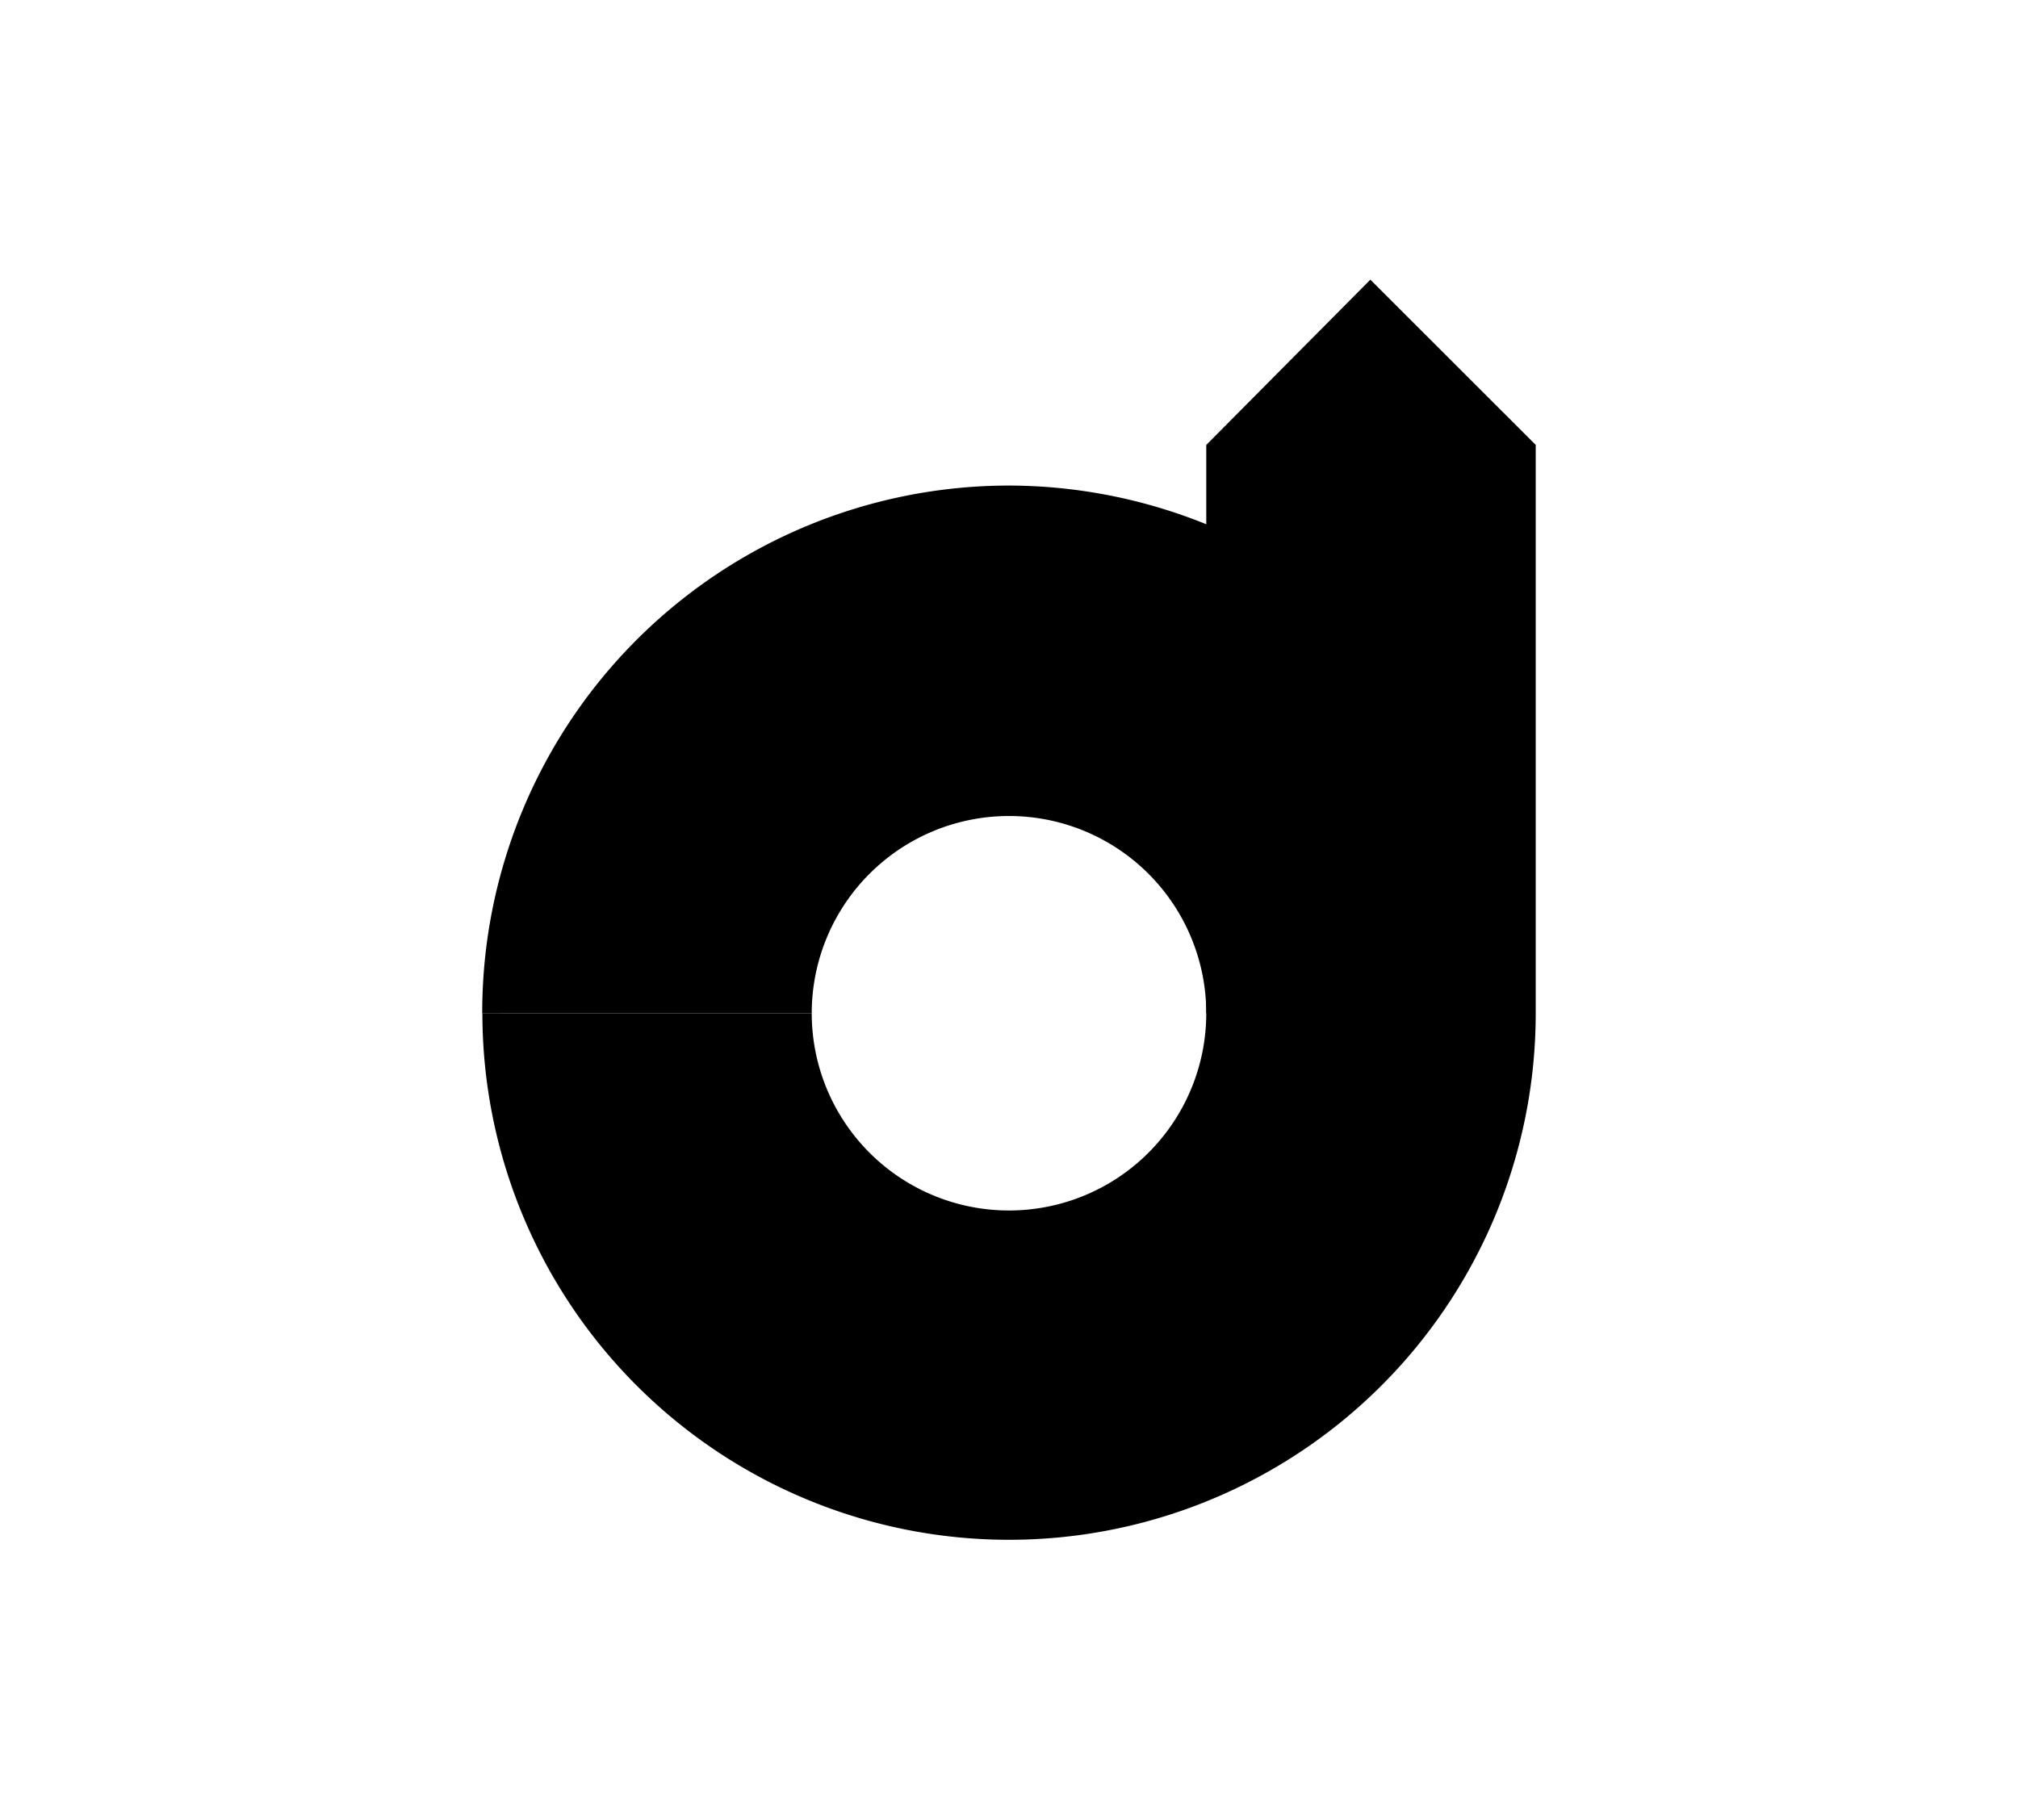 <svg id="Layer_1" data-name="Layer 1" xmlns="http://www.w3.org/2000/svg" viewBox="0 0 387 349"><path d="M193.49,93.13a101.19,101.19,0,0,1,98.69,79.7l-60.85,21.51a37.83,37.83,0,0,0-75.66,0H92.48A101.05,101.05,0,0,1,193.49,93.13Z"/><path d="M155.67,194.34a37.83,37.83,0,0,0,75.66,0v-109l31.47-31.7,31.71,31.69v109a101,101,0,0,1-202,0Z"/></svg>
